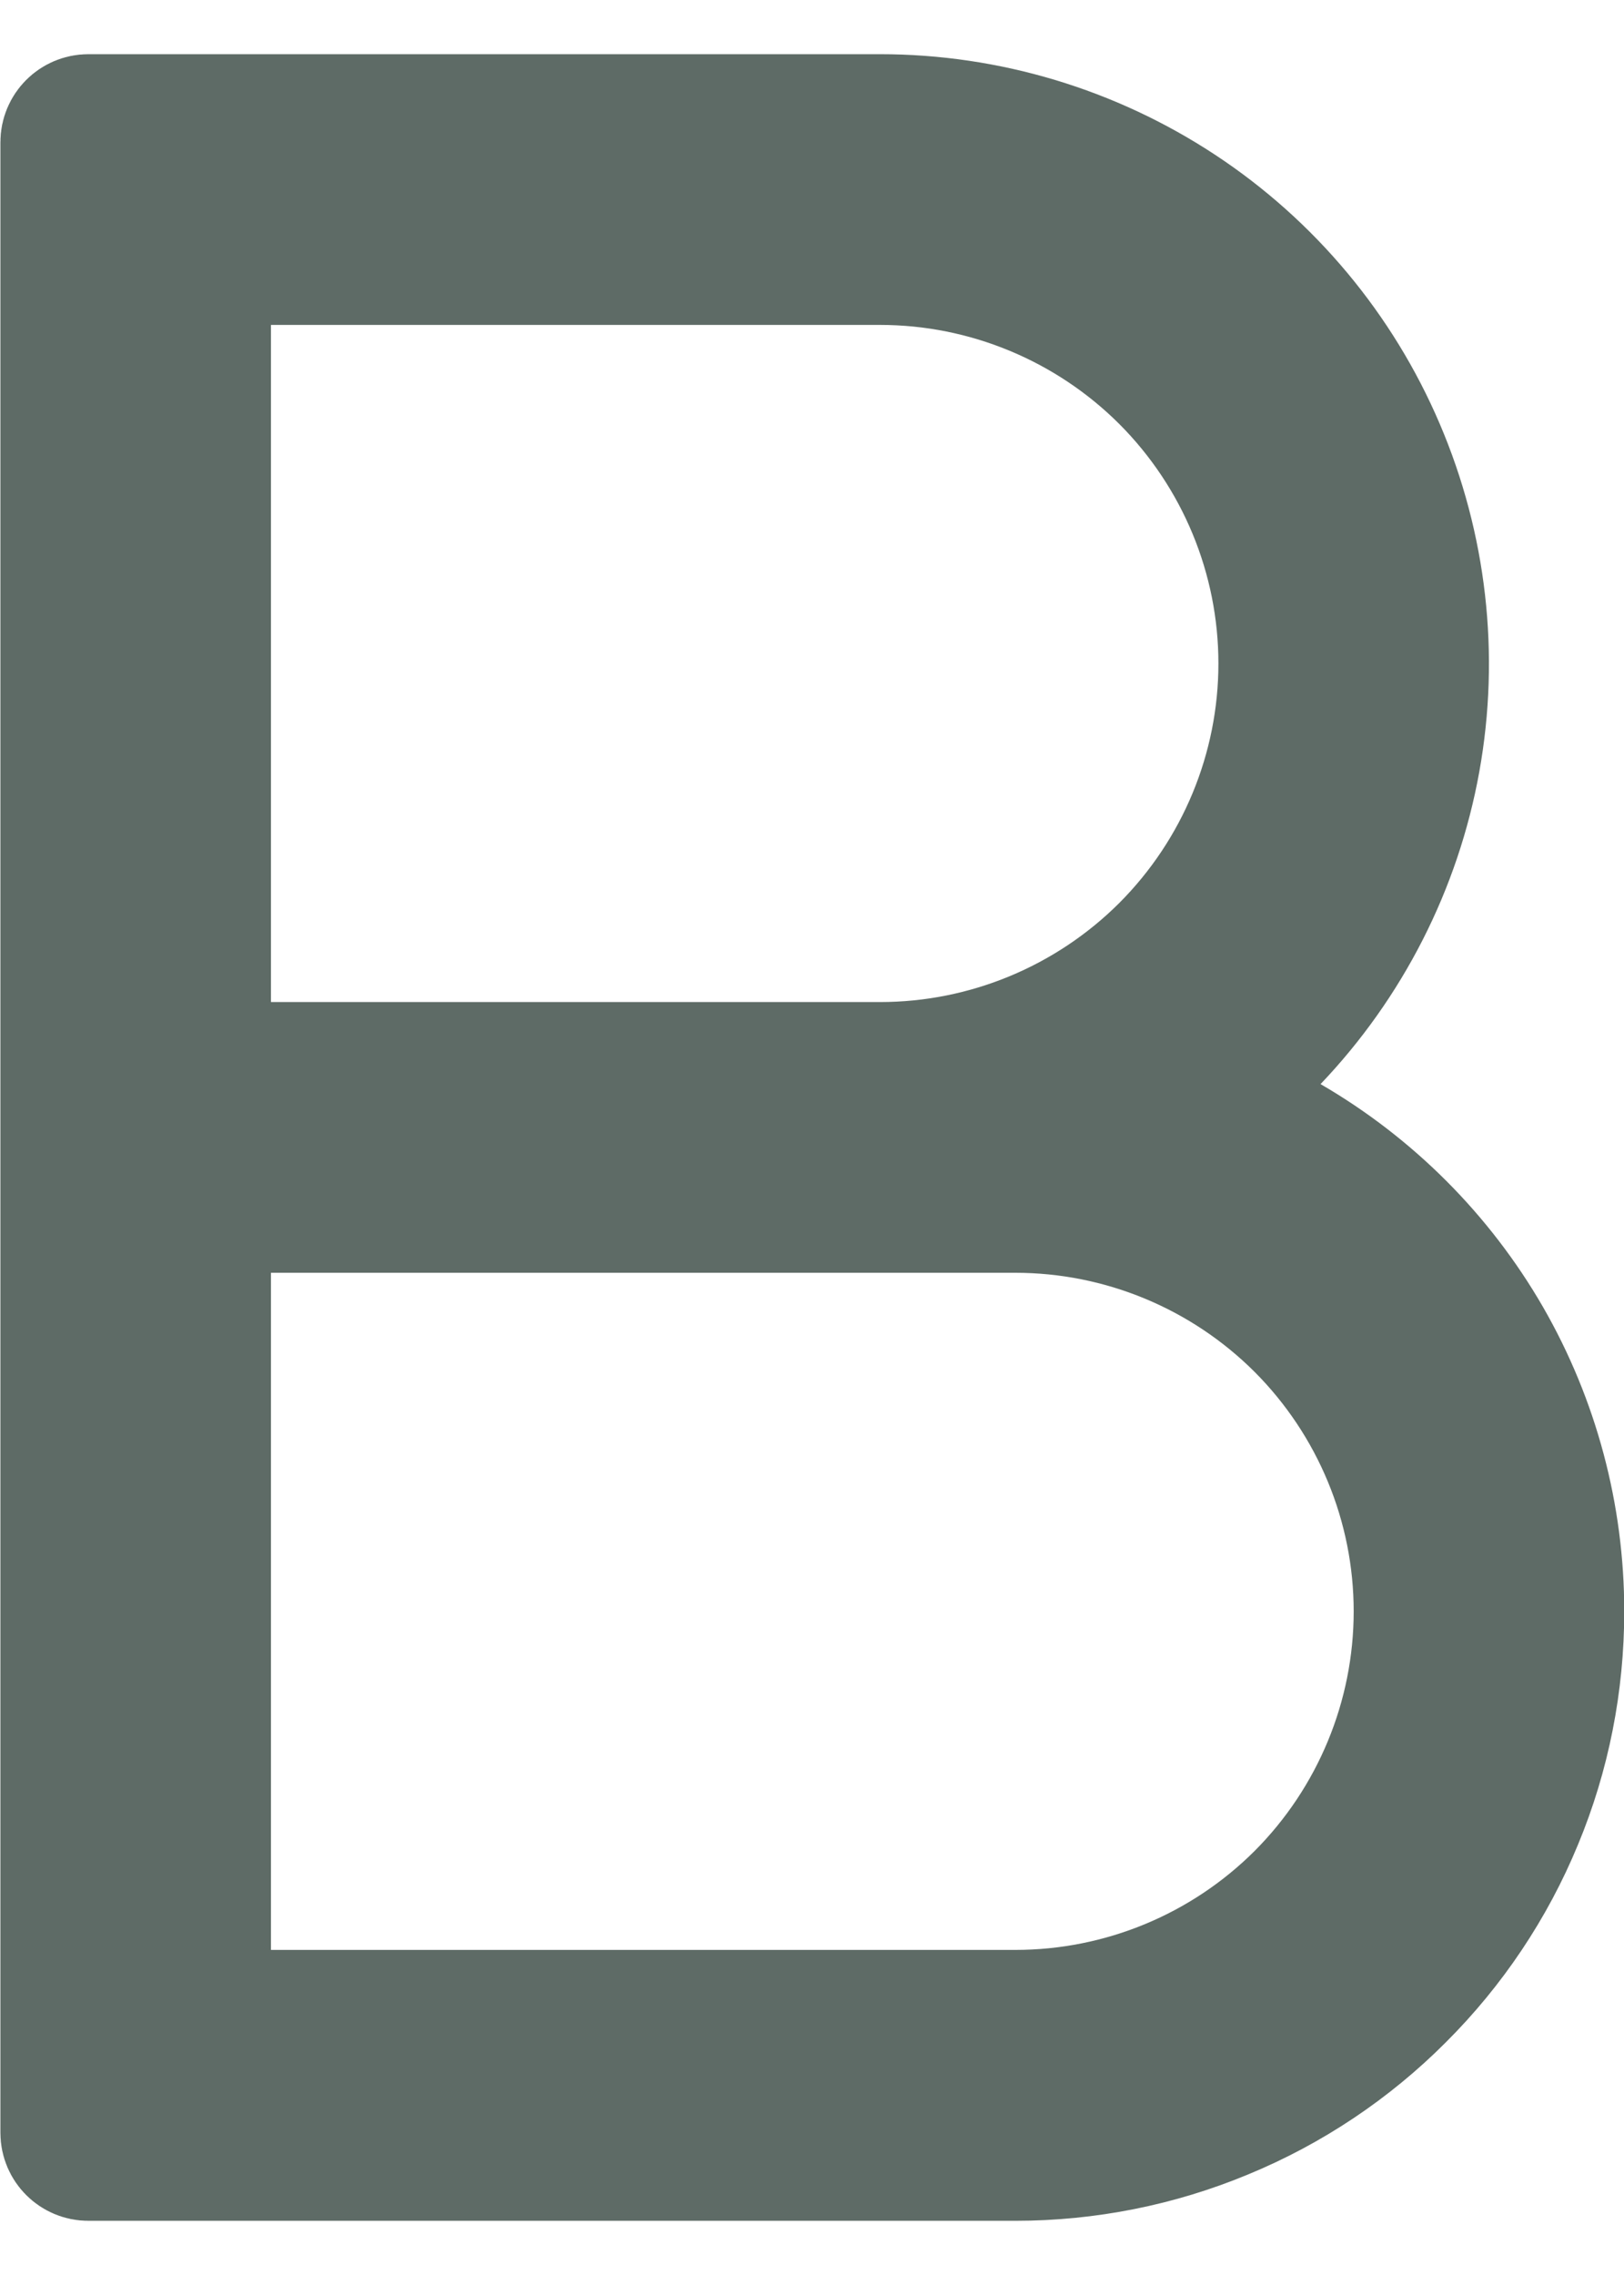 <svg width="10" height="14" viewBox="0 0 10 14" fill="none" xmlns="http://www.w3.org/2000/svg">
<path d="M0.544 0.75H5.419C6.071 0.75 6.709 0.942 7.254 1.301C7.799 1.66 8.226 2.172 8.482 2.771C8.739 3.371 8.815 4.034 8.699 4.676C8.583 5.318 8.28 5.912 7.83 6.384L7.465 6.767L7.923 7.032C8.428 7.325 8.849 7.746 9.141 8.252C9.432 8.758 9.585 9.332 9.585 9.916C9.585 10.354 9.5 10.788 9.332 11.192C9.165 11.597 8.919 11.964 8.609 12.273C8.3 12.583 7.932 12.829 7.527 12.996C7.123 13.164 6.69 13.25 6.252 13.25H0.544C0.475 13.25 0.419 13.194 0.419 13.125V0.875C0.419 0.806 0.475 0.75 0.544 0.75ZM1.252 12.416H6.252C6.915 12.416 7.551 12.153 8.02 11.685C8.488 11.216 8.752 10.579 8.752 9.916C8.752 9.253 8.488 8.617 8.02 8.148C7.551 7.68 6.915 7.416 6.252 7.416H1.252V12.416ZM1.252 6.583H5.419C6.082 6.583 6.718 6.319 7.187 5.851C7.655 5.382 7.919 4.746 7.919 4.083C7.919 3.42 7.655 2.784 7.187 2.315C6.718 1.847 6.082 1.583 5.419 1.583H1.252V6.583Z" fill="#5E6B66" stroke="#5E6B66" stroke-width="0.833"/>
</svg>
